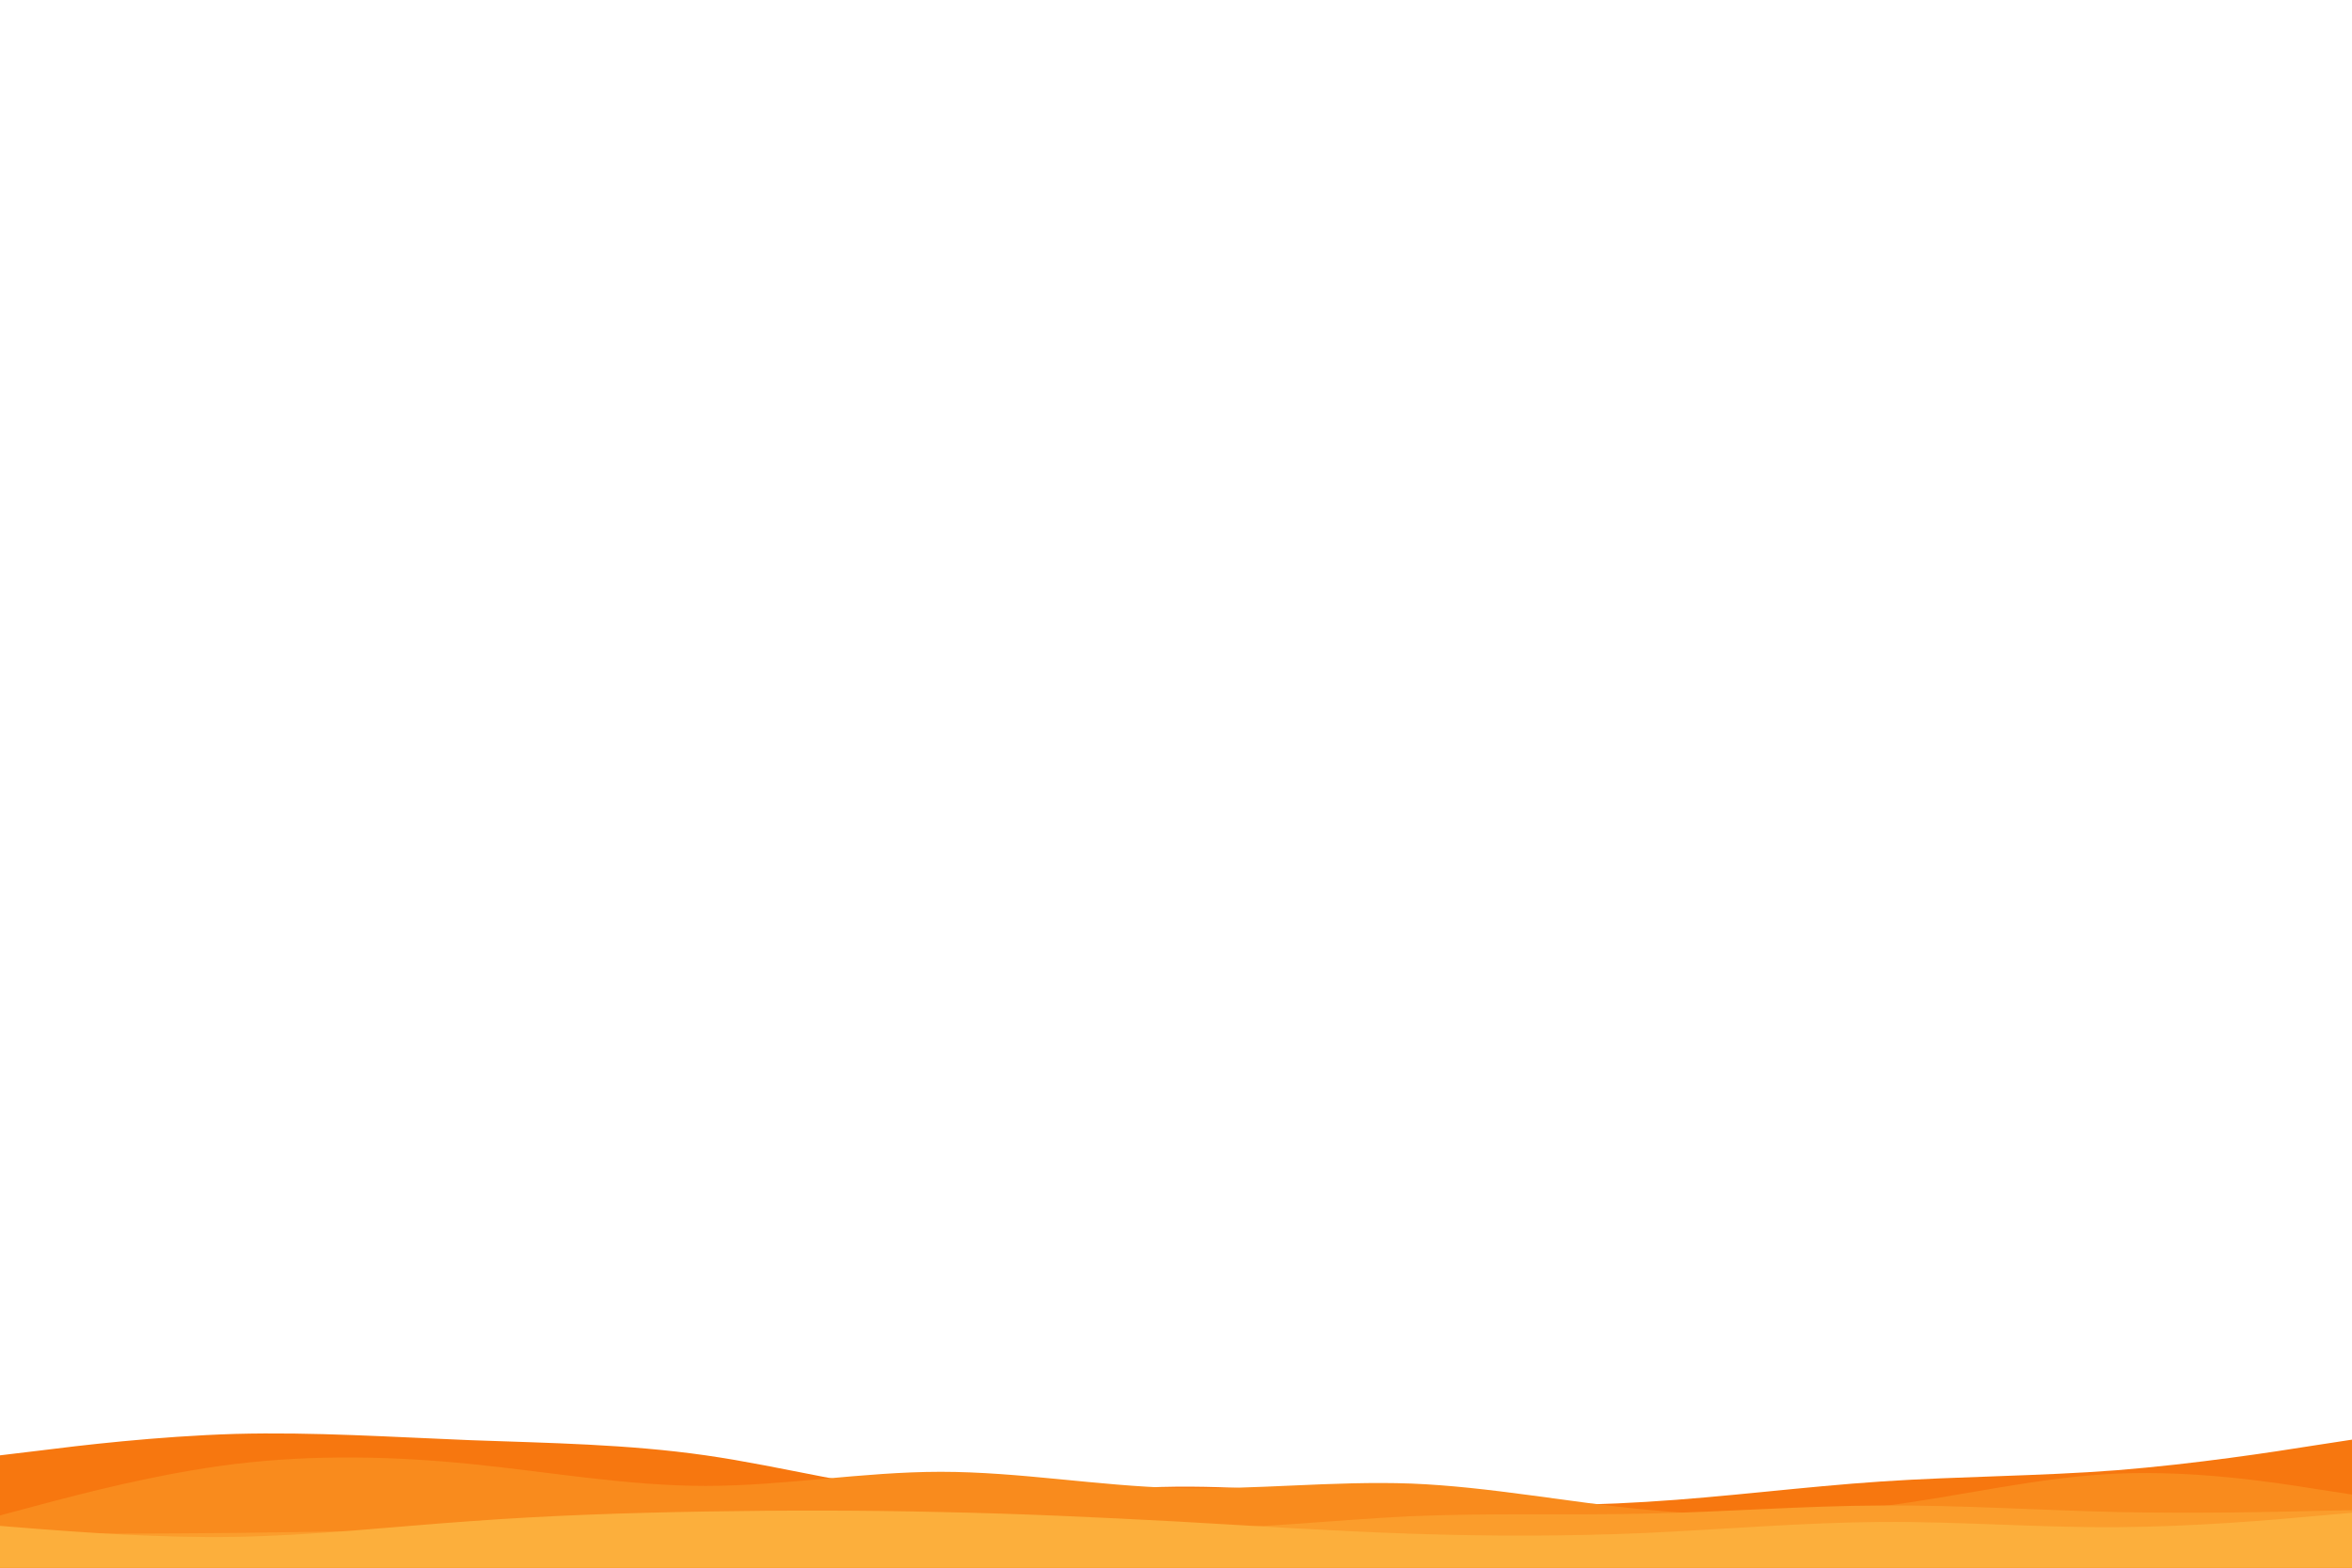 <svg id="visual" viewBox="0 0 900 600" width="900" height="600" xmlns="http://www.w3.org/2000/svg" xmlns:xlink="http://www.w3.org/1999/xlink" version="1.1"><rect x="0" y="0" width="900" height="600" fill="#FFFFFF"></rect><path d="M0 557L15 555.2C30 553.3 60 549.7 90 548.8C120 548 150 550 180 551.2C210 552.3 240 552.7 270 557C300 561.3 330 569.7 360 571.7C390 573.7 420 569.3 450 569C480 568.7 510 572.3 540 574.3C570 576.3 600 576.7 630 574.8C660 573 690 569 720 567C750 565 780 565 810 562.7C840 560.3 870 555.7 885 553.3L900 551L900 601L885 601C870 601 840 601 810 601C780 601 750 601 720 601C690 601 660 601 630 601C600 601 570 601 540 601C510 601 480 601 450 601C420 601 390 601 360 601C330 601 300 601 270 601C240 601 210 601 180 601C150 601 120 601 90 601C60 601 30 601 15 601L0 601Z" fill="#f7770f"></path><path d="M0 580L15 576C30 572 60 564 90 560.3C120 556.7 150 557.3 180 560.3C210 563.3 240 568.7 270 568.7C300 568.7 330 563.3 360 563.3C390 563.3 420 568.7 450 569.5C480 570.3 510 566.7 540 567.8C570 569 600 575 630 577.8C660 580.7 690 580.3 720 576.5C750 572.7 780 565.3 810 564C840 562.7 870 567.3 885 569.7L900 572L900 601L885 601C870 601 840 601 810 601C780 601 750 601 720 601C690 601 660 601 630 601C600 601 570 601 540 601C510 601 480 601 450 601C420 601 390 601 360 601C330 601 300 601 270 601C240 601 210 601 180 601C150 601 120 601 90 601C60 601 30 601 15 601L0 601Z" fill="#f98b1d"></path><path d="M0 587L15 587C30 587 60 587 90 586.7C120 586.3 150 585.7 180 585.8C210 586 240 587 270 585.5C300 584 330 580 360 580.2C390 580.3 420 584.7 450 585C480 585.3 510 581.7 540 580.3C570 579 600 580 630 579.3C660 578.7 690 576.3 720 576.2C750 576 780 578 810 578.7C840 579.3 870 578.7 885 578.3L900 578L900 601L885 601C870 601 840 601 810 601C780 601 750 601 720 601C690 601 660 601 630 601C600 601 570 601 540 601C510 601 480 601 450 601C420 601 390 601 360 601C330 601 300 601 270 601C240 601 210 601 180 601C150 601 120 601 90 601C60 601 30 601 15 601L0 601Z" fill="#fb9d2c"></path><path d="M0 584L15 585.2C30 586.3 60 588.7 90 588.2C120 587.7 150 584.3 180 582.2C210 580 240 579 270 578.5C300 578 330 578 360 578.7C390 579.3 420 580.7 450 582.3C480 584 510 586 540 587C570 588 600 588 630 586.7C660 585.3 690 582.7 720 582.5C750 582.3 780 584.7 810 584.5C840 584.3 870 581.7 885 580.3L900 579L900 601L885 601C870 601 840 601 810 601C780 601 750 601 720 601C690 601 660 601 630 601C600 601 570 601 540 601C510 601 480 601 450 601C420 601 390 601 360 601C330 601 300 601 270 601C240 601 210 601 180 601C150 601 120 601 90 601C60 601 30 601 15 601L0 601Z" fill="#fcaf3c"></path></svg>